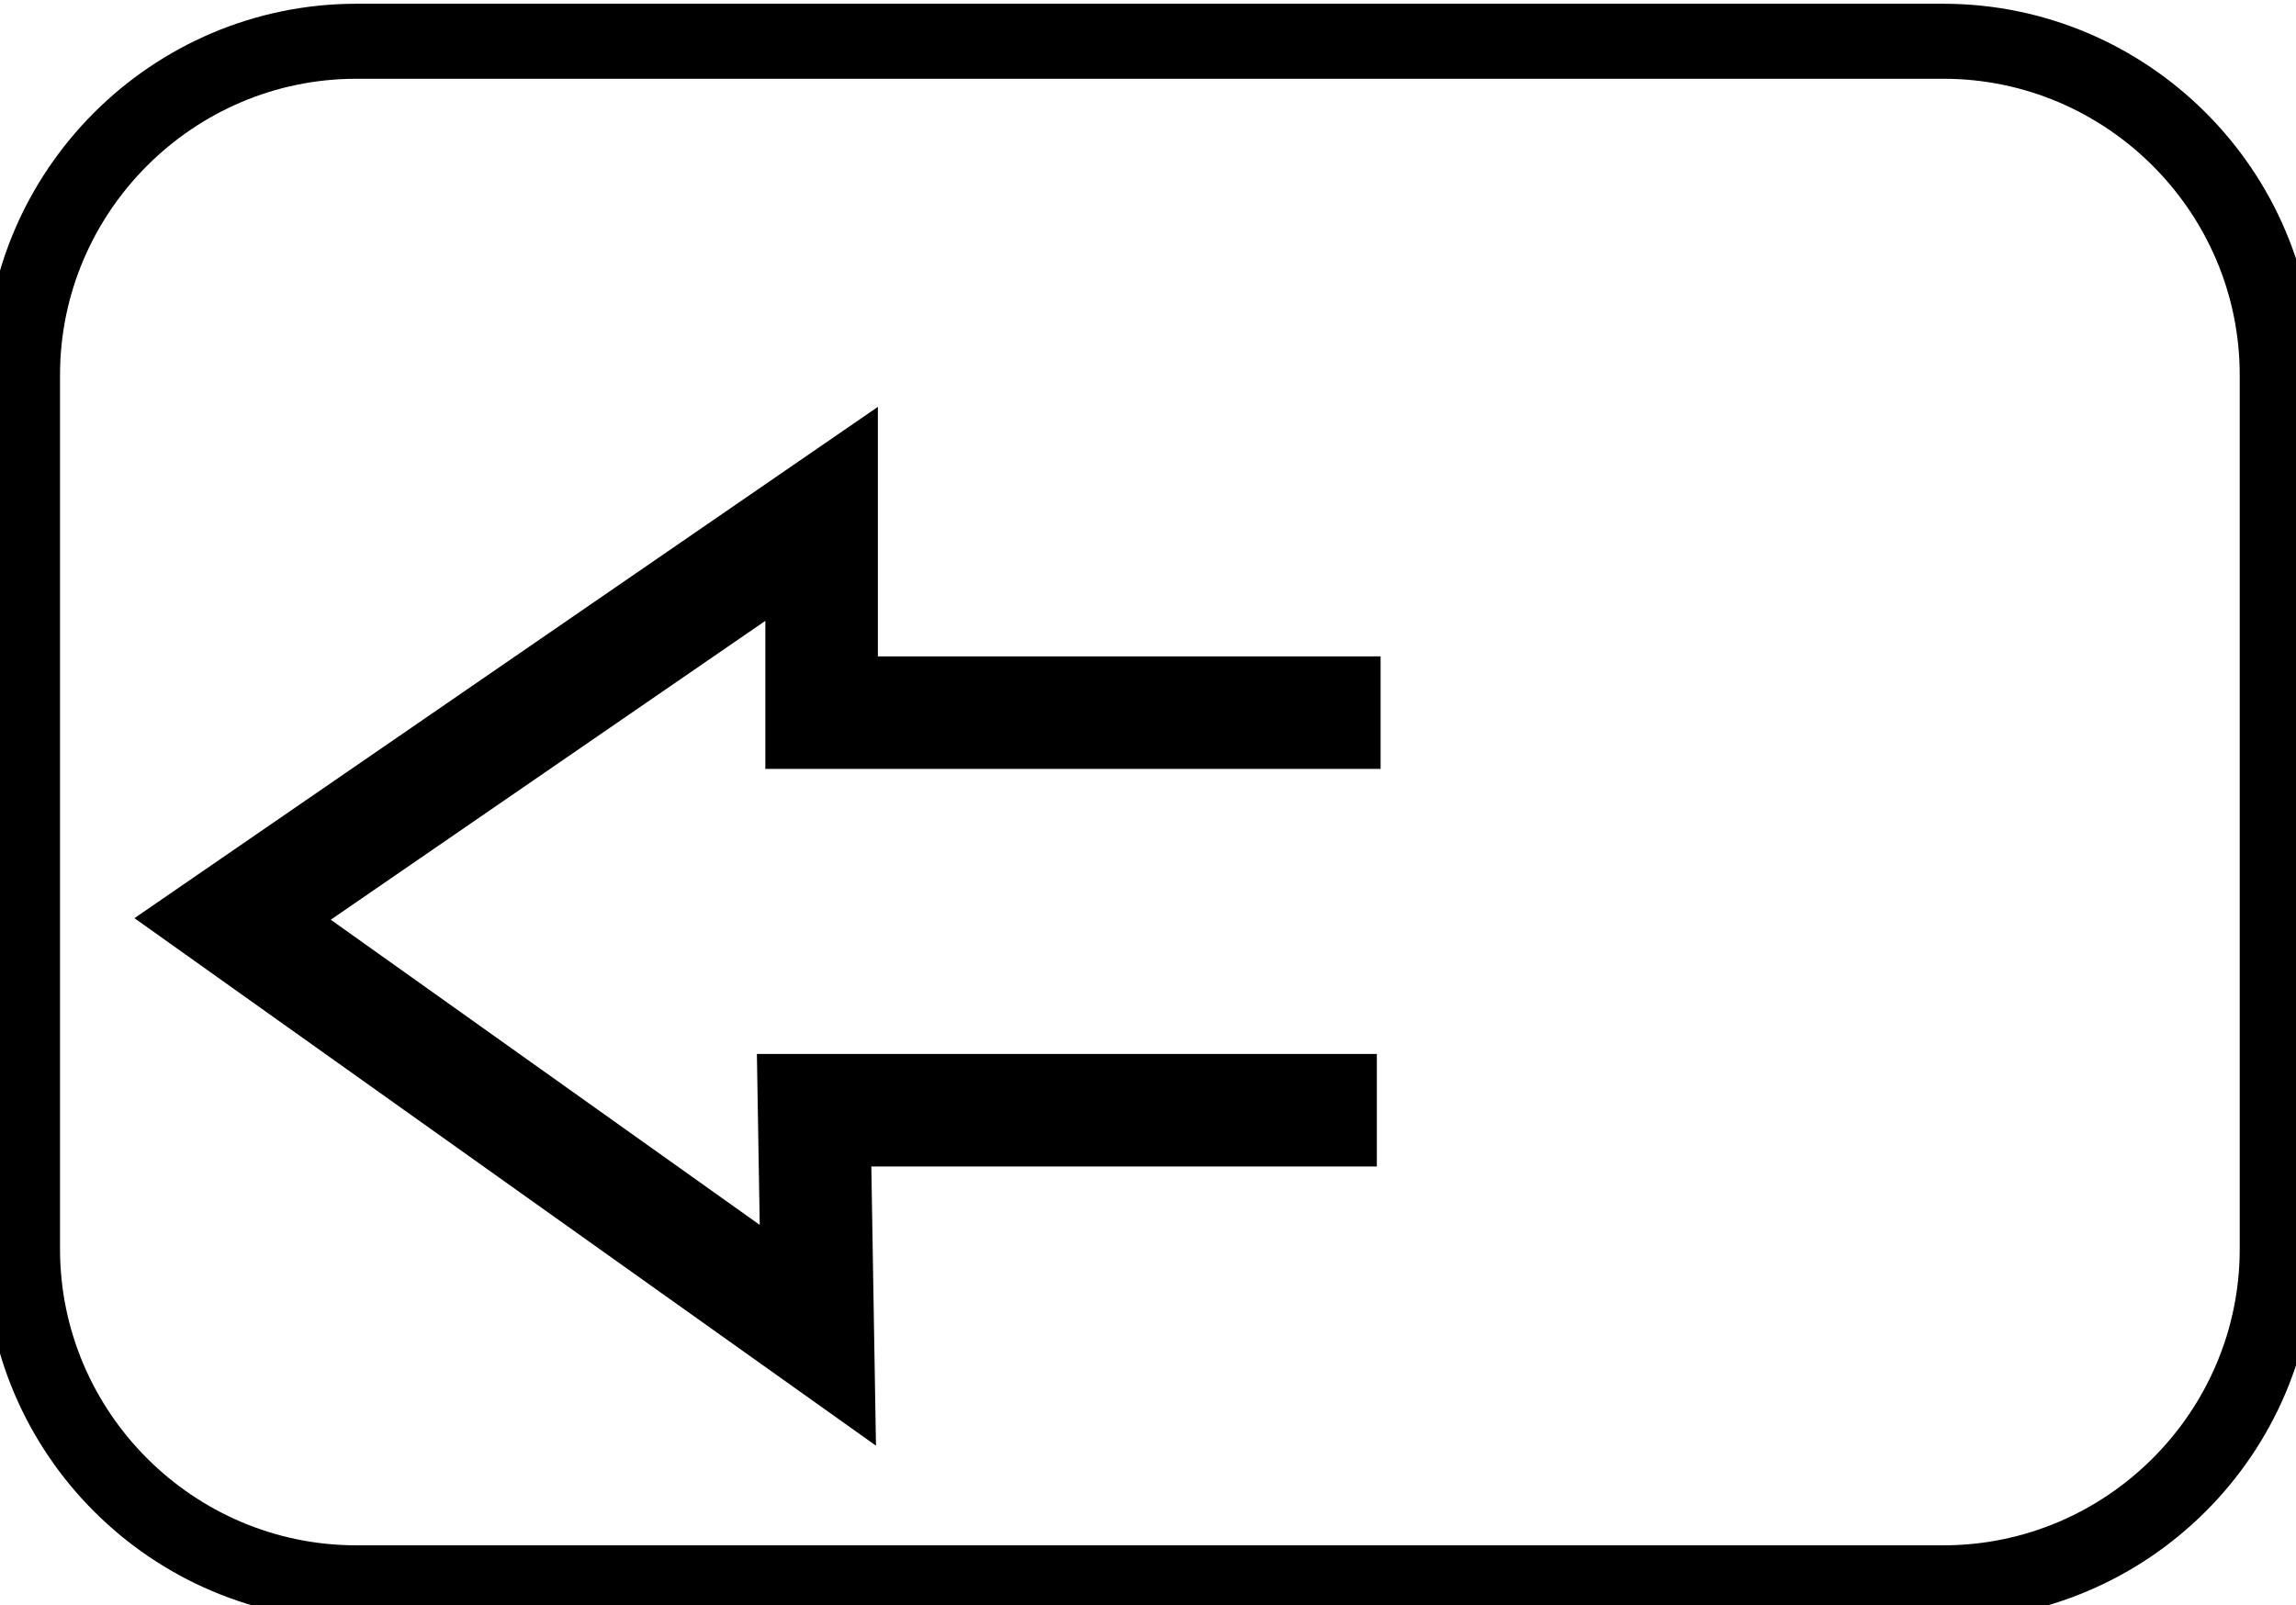 <?xml version="1.0" encoding="utf-8"?>
<!-- Generator: Adobe Illustrator 22.1.0, SVG Export Plug-In . SVG Version: 6.00 Build 0)  -->
<svg version="1.1" id="Layer_1" xmlns="http://www.w3.org/2000/svg" xmlns:xlink="http://www.w3.org/1999/xlink" x="0px" y="0px"
	 viewBox="0 0 61.2 42.8" style="enable-background:new 0 0 61.2 42.8;" xml:space="preserve">
<style type="text/css">
	.st0{fill:none;stroke:#000000;stroke-width:3;}
	.st1{fill:none;stroke:#000000;stroke-width:2;}
</style>
<title>Untitled</title>
<desc>Created with Sketch.</desc>
<g id="Page-1">
	<polyline id="Path-2-Copy" class="st0" points="36.8,19 21.9,19 21.9,13.7 6.2,24.5 21.8,35.6 21.7,29.6 36.7,29.6 	"/>
</g>
<path class="st1" d="M51.8,42.2H9.5c-4.9,0-8.9-4-8.9-8.9V10c0-4.9,4-8.9,8.9-8.9h42.3c4.9,0,8.9,4,8.9,8.9v23.3
	C60.7,38.2,56.7,42.2,51.8,42.2z"/>
</svg>
